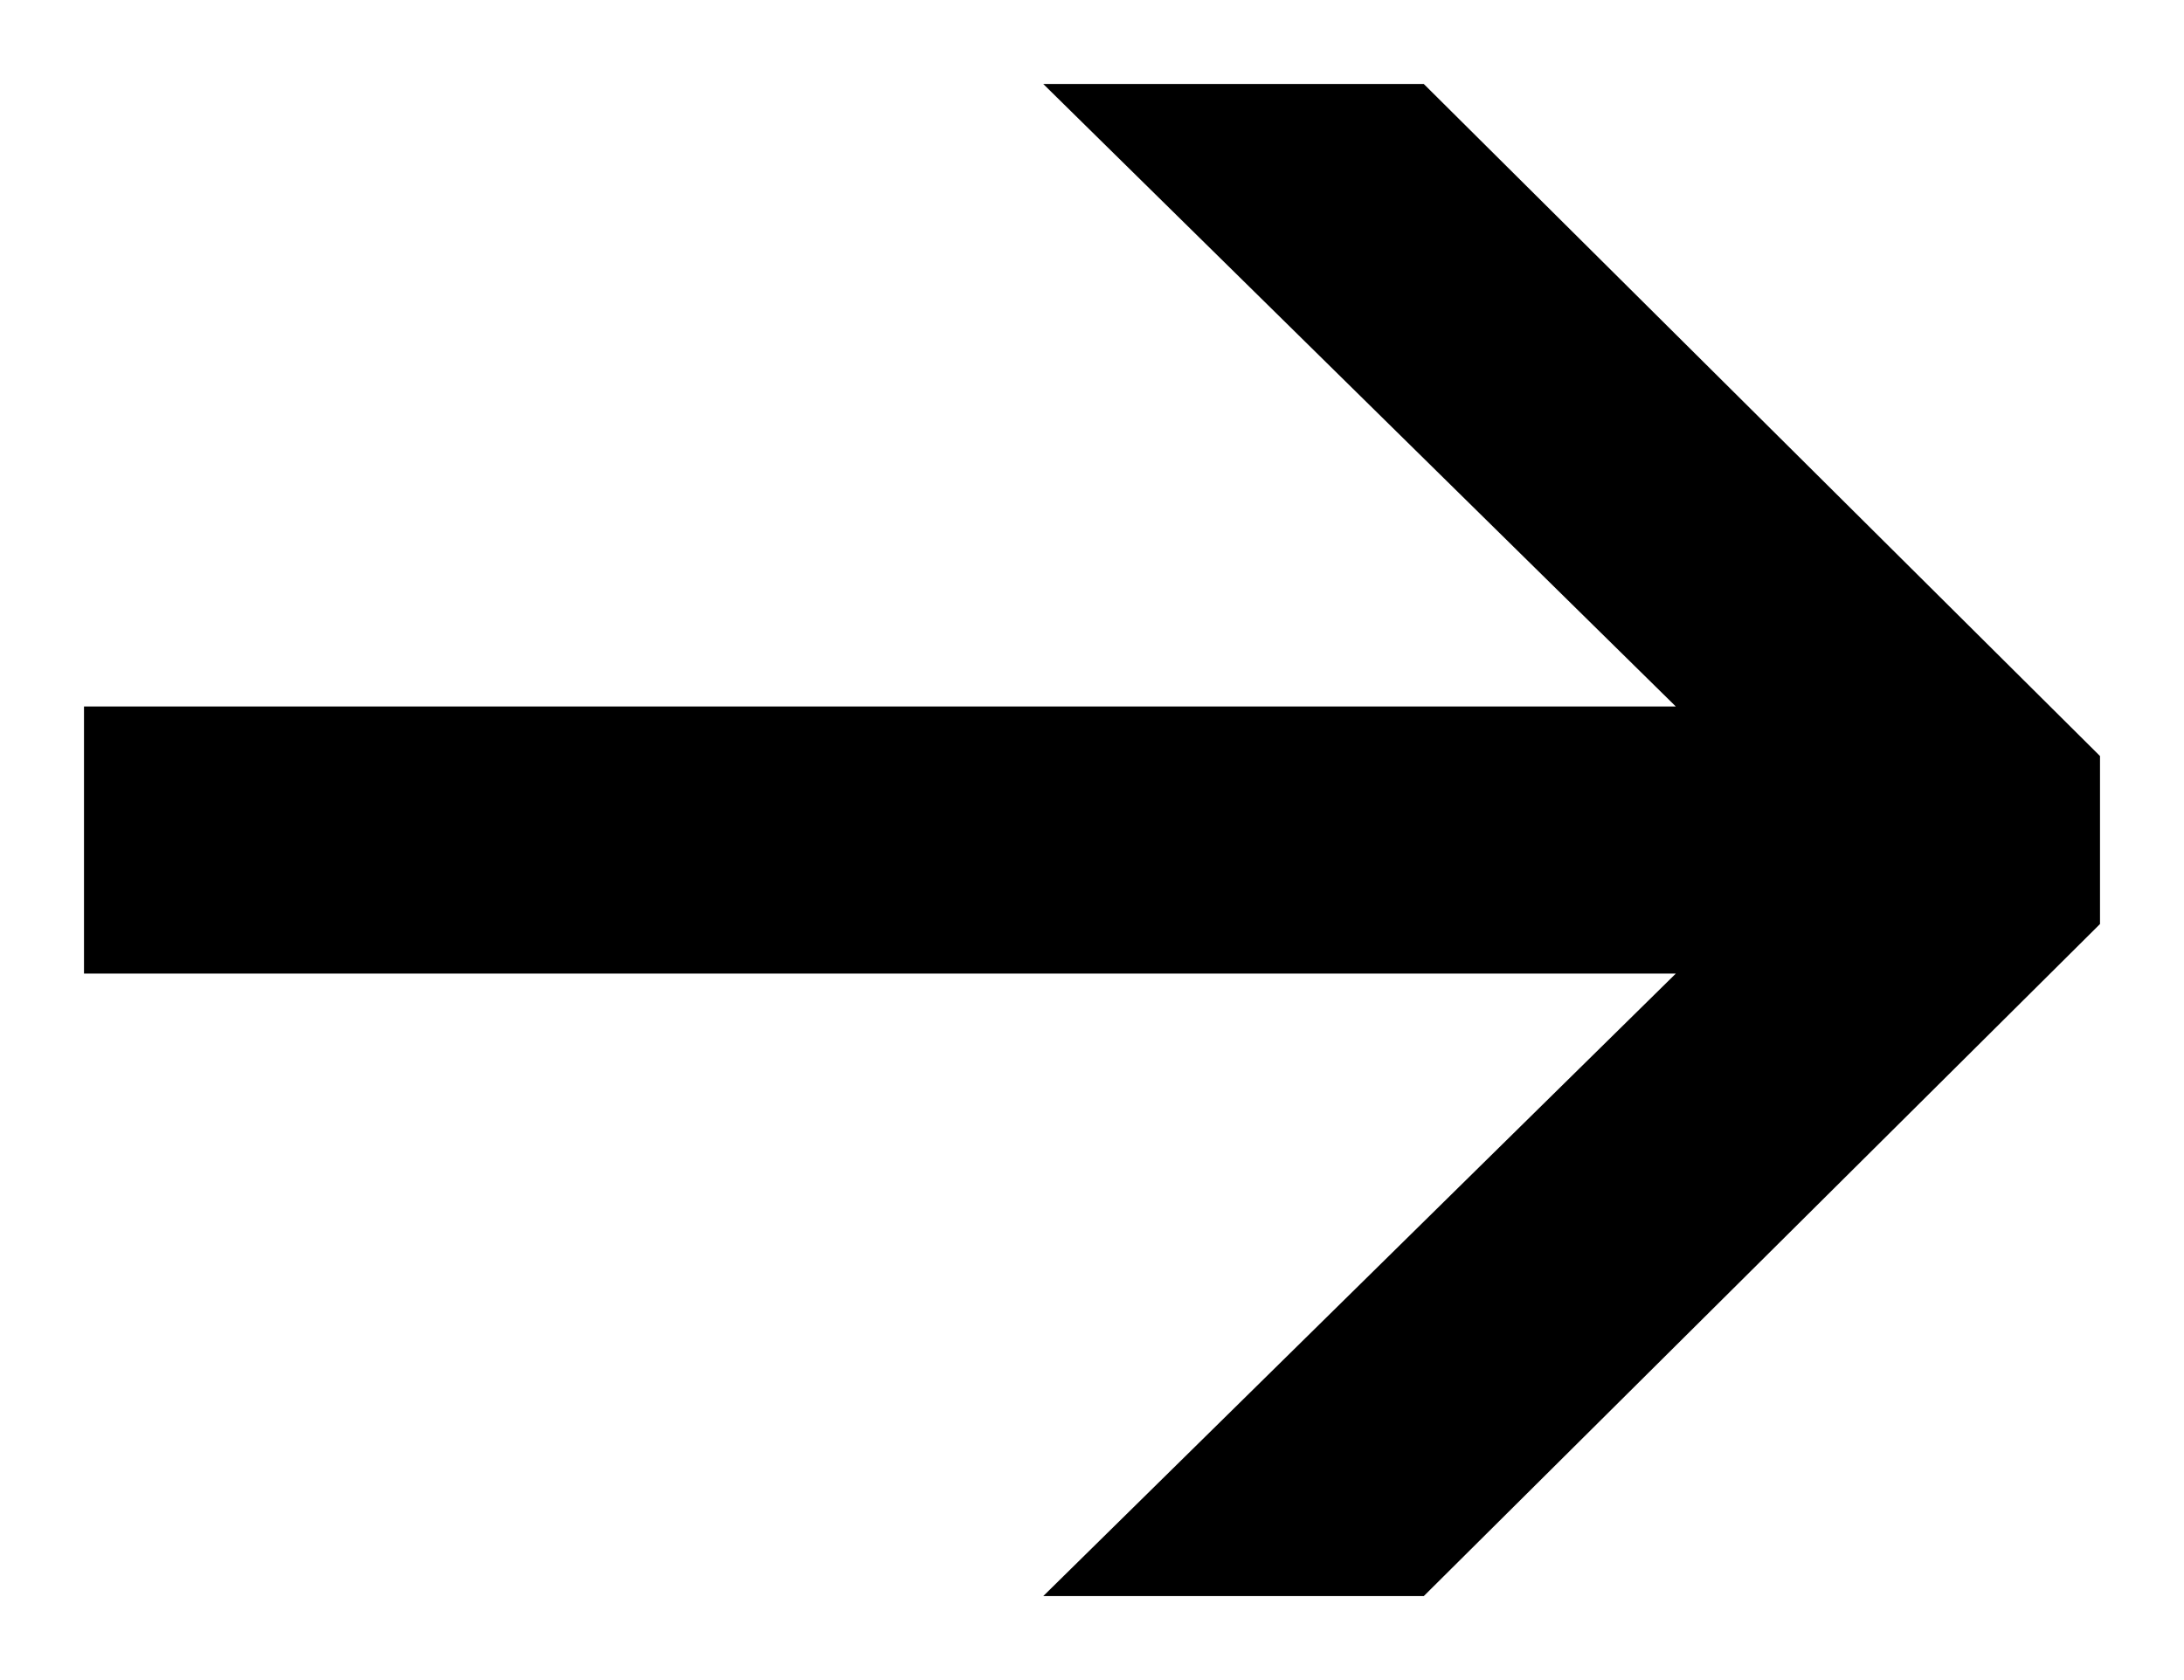 <svg version="1.1" xmlns="http://www.w3.org/2000/svg" xmlns:xlink="http://www.w3.org/1999/xlink" x="0px" y="0px"
     viewBox="0 0 26 20" style="enable-background:new 0 0 26 20;" xml:space="preserve">
<polygon points="16.95,19 25,11 25,9 16.95,1 12.42,1 19.95,8.41 1,8.41 1,11.59 19.95,11.59 12.42,19 "/>
</svg>
